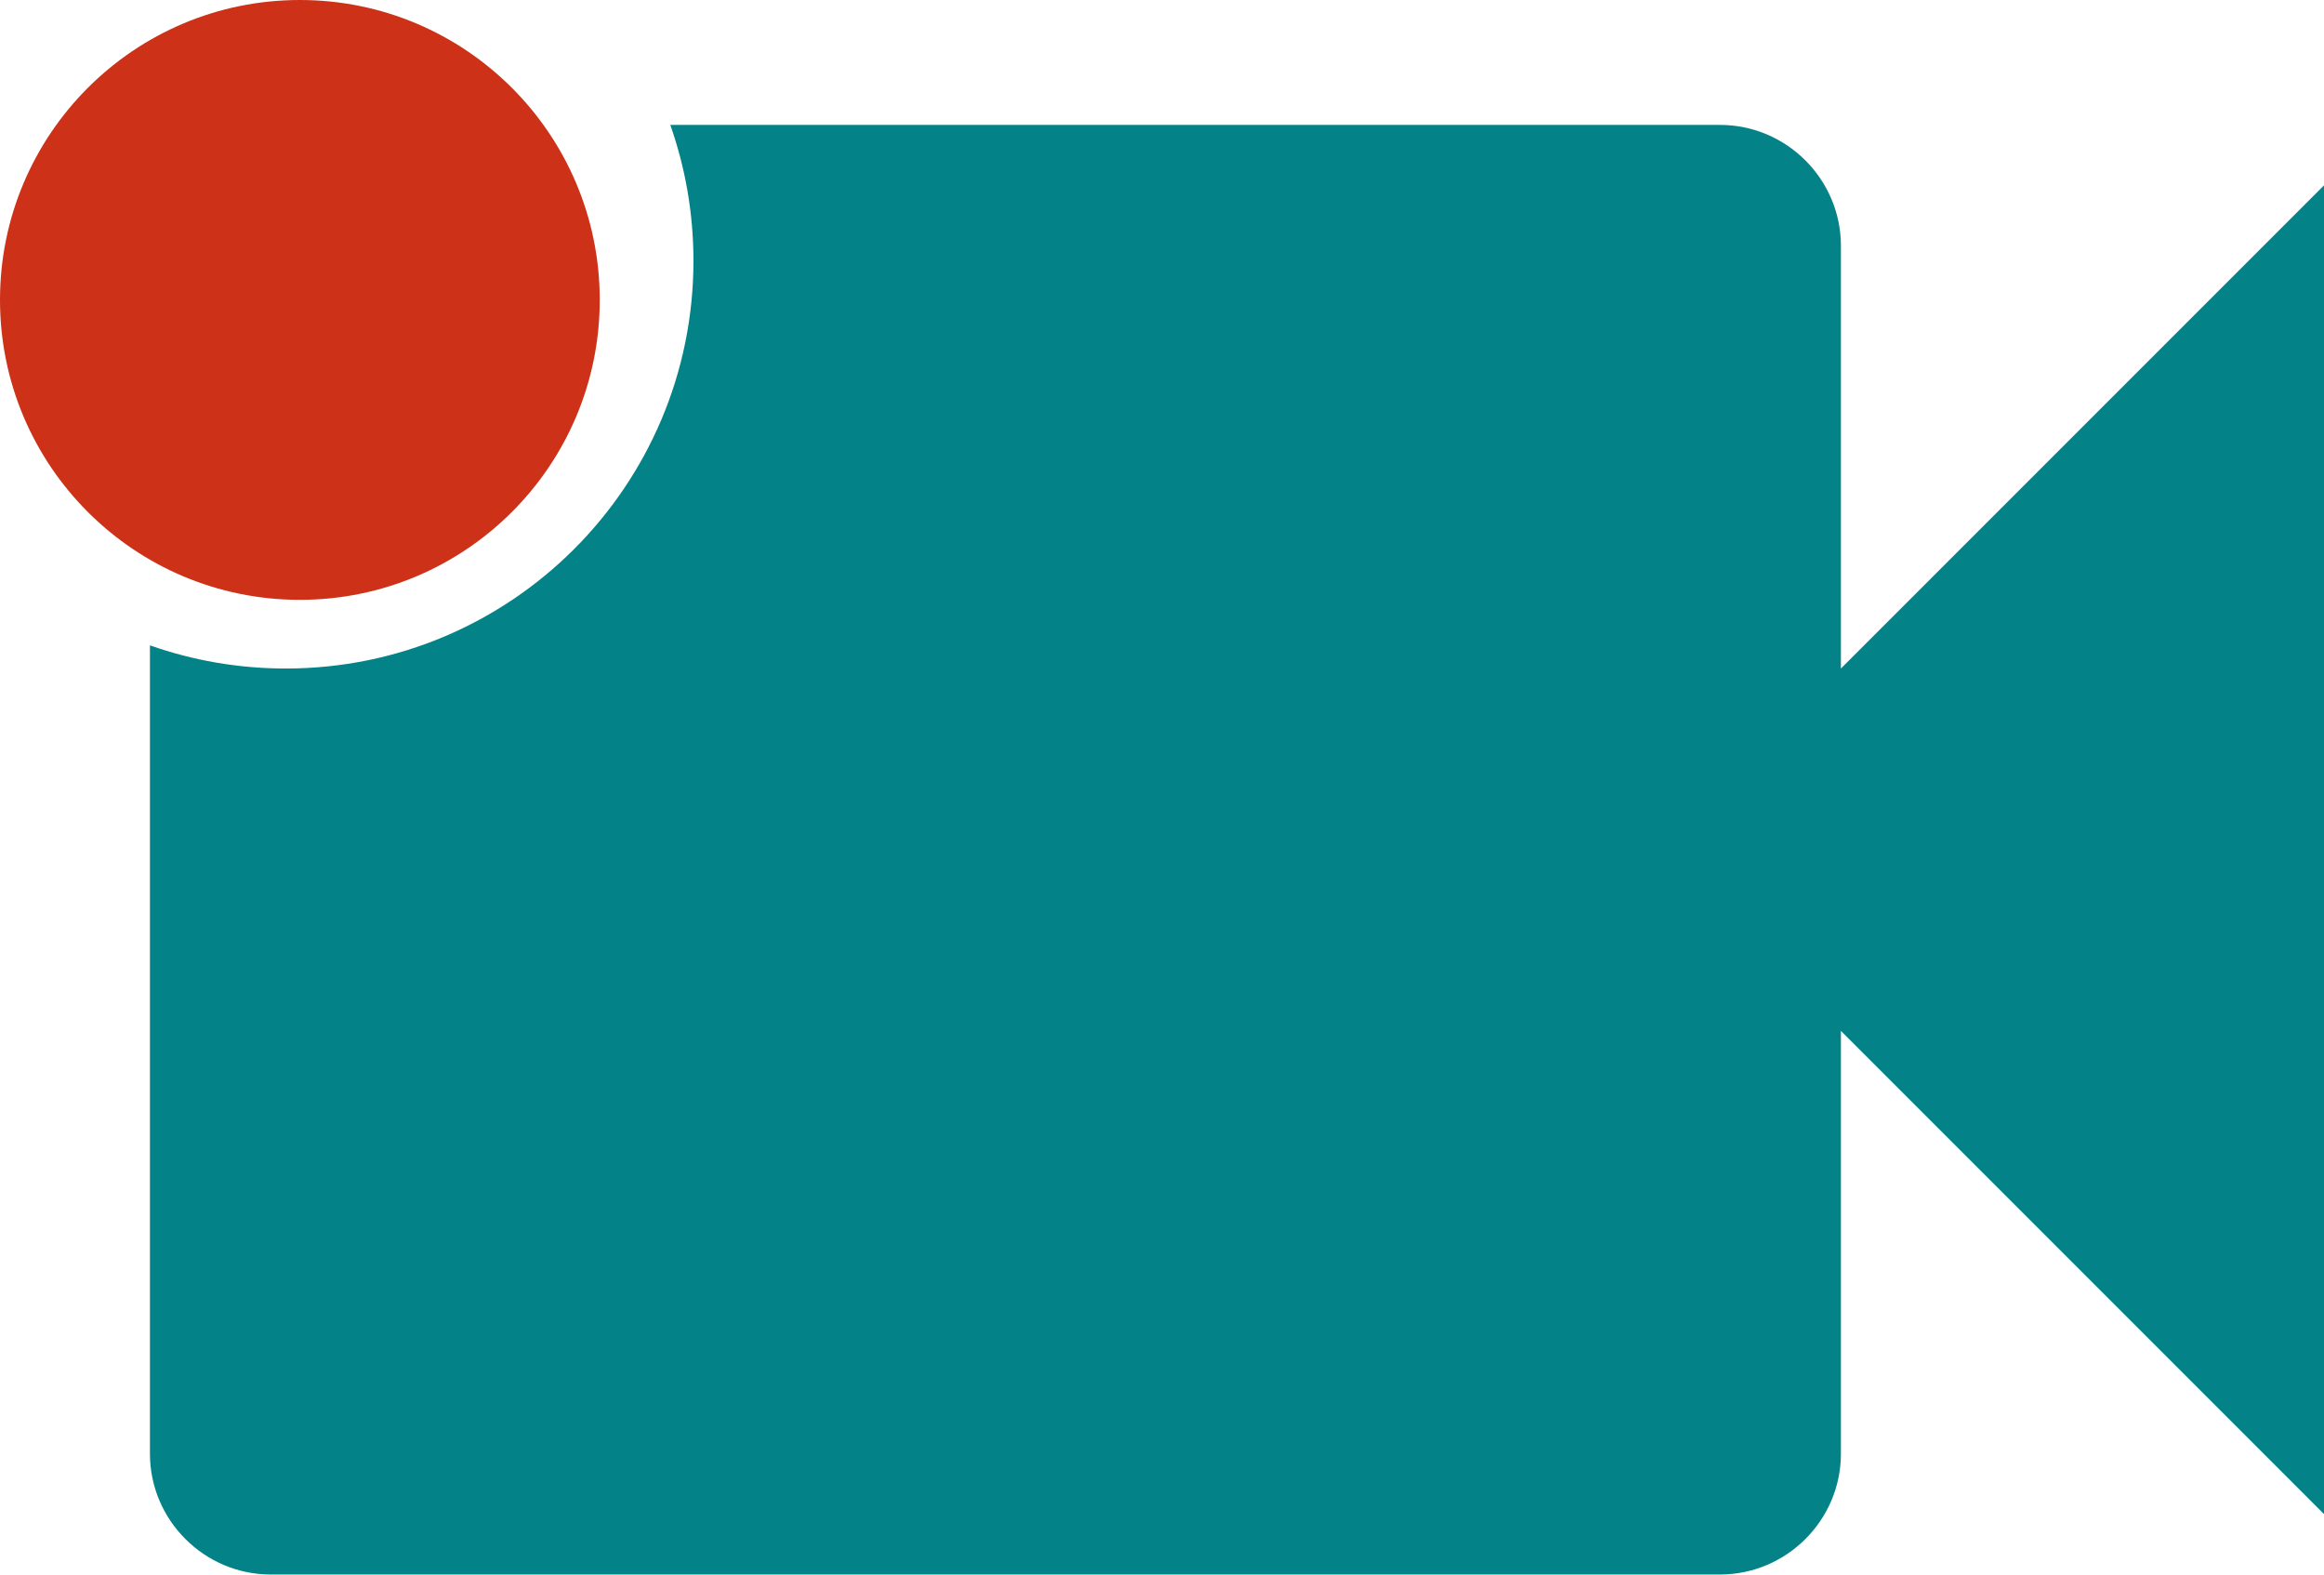 <svg width="31" height="21" viewBox="0 0 31 21" fill="none" xmlns="http://www.w3.org/2000/svg">
<path fill-rule="evenodd" clip-rule="evenodd" d="M7.5 4.5C7.5 6.836 6.148 7.708 3.812 7.708C3.164 7.708 2.549 7.562 2 7.301V3.277C2 2.391 2.725 1.666 3.611 1.666H6.885C7.287 2.557 7.5 3.574 7.5 4.5ZM2 8.607V19.389C2 20.274 2.725 20.999 3.611 20.999H22.944C23.83 20.999 24.556 20.274 24.556 19.389V13.749L31 20.193V2.472L24.556 8.916V3.277C24.556 2.391 23.83 1.666 22.944 1.666H8.941C9.141 2.233 9.25 2.843 9.25 3.479C9.25 6.482 6.816 8.916 3.812 8.916C3.177 8.916 2.567 8.807 2 8.607Z" fill="#038387"/>
<path fill-rule="evenodd" clip-rule="evenodd" d="M4 8C6.209 8 8 6.209 8 4C8 1.791 6.209 0 4 0C1.791 0 0 1.791 0 4C0 6.209 1.791 8 4 8Z" fill="#CD3118"/>
</svg>

